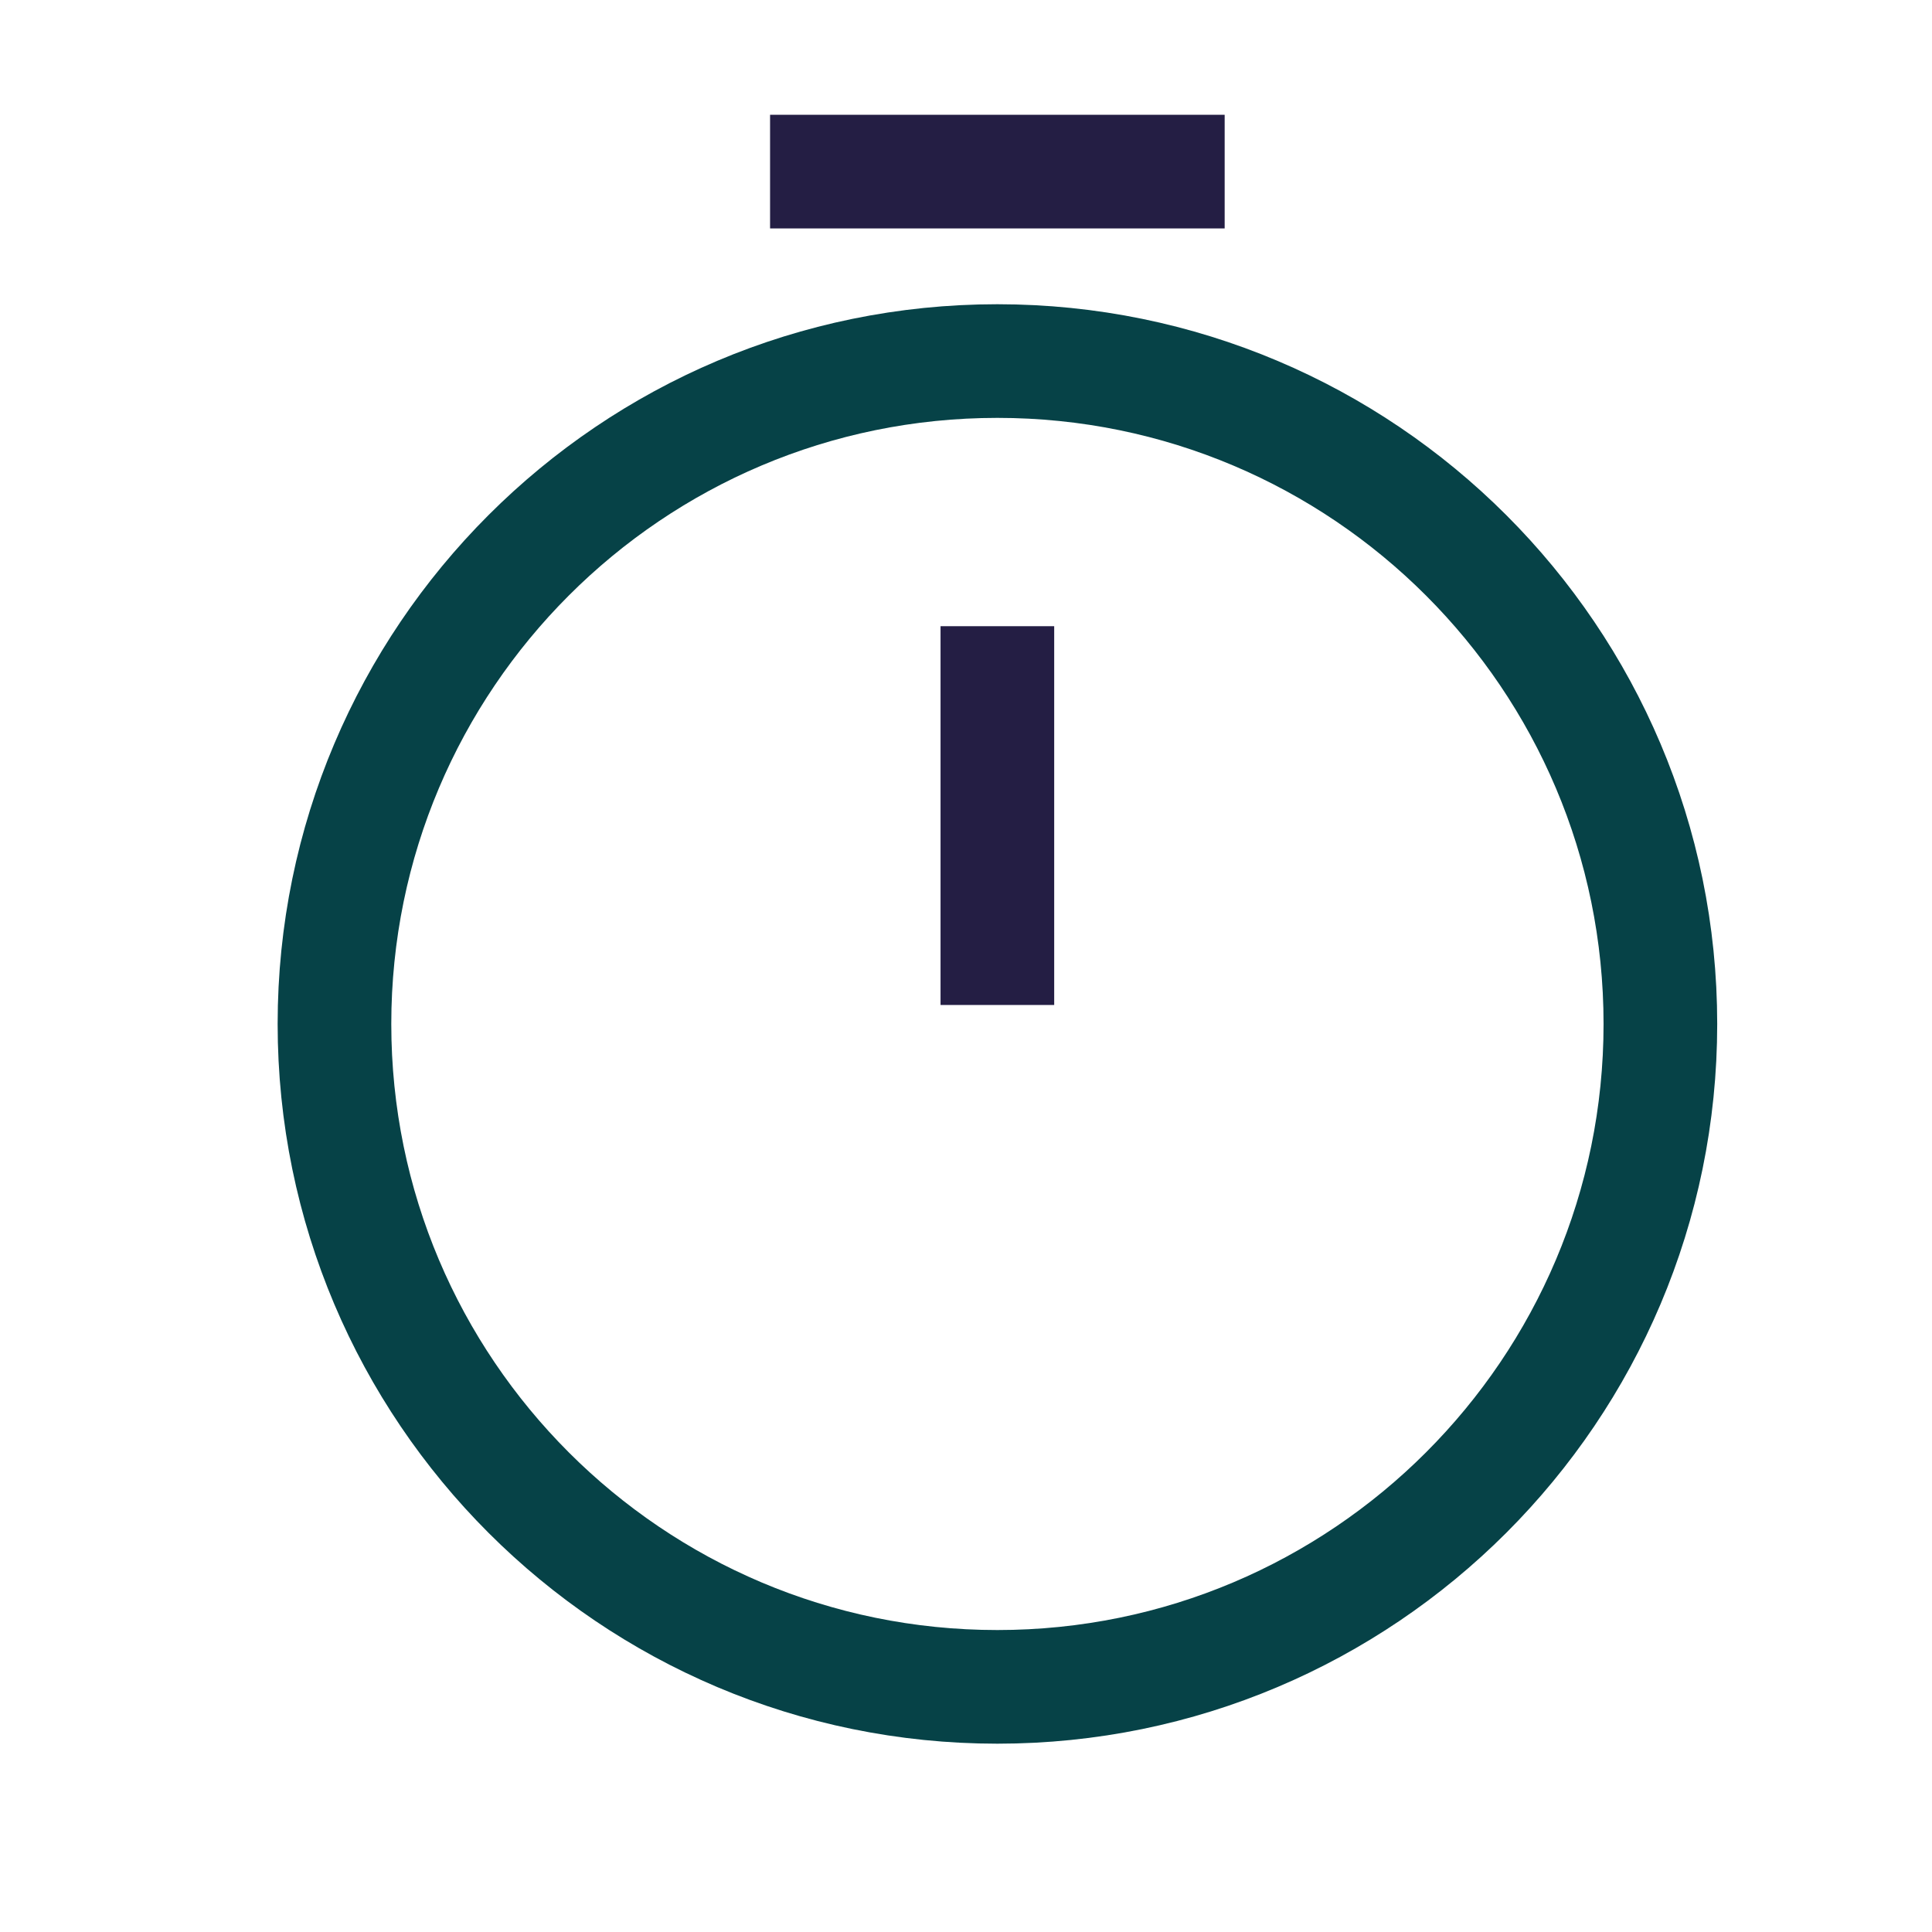 <svg width="17" height="17" viewBox="0 0 17 17" fill="none" xmlns="http://www.w3.org/2000/svg">
<g id="vuesax/twotone/timer">
<g id="timer">
<path id="Vector" d="M14.61 9.01C14.61 12.23 11.996 14.843 8.776 14.843C5.556 14.843 2.943 12.23 2.943 9.01C2.943 5.79 5.556 3.177 8.776 3.177C11.996 3.177 14.61 5.79 14.61 9.01Z" stroke="#064247" strokeWidth="1.5" strokeLinecap="round" strokeLinejoin="round"/>
<path id="Vector_2" opacity="0.9" d="M8.776 5.51V8.843" stroke="#0D0630" strokeWidth="1.5" strokeLinecap="round" strokeLinejoin="round"/>
<path id="Vector_3" opacity="0.9" d="M6.776 1.51H10.776" stroke="#0D0630" strokeWidth="1.5" stroke-miterlimit="10" strokeLinecap="round" strokeLinejoin="round"/>
</g>
</g>
</svg>
